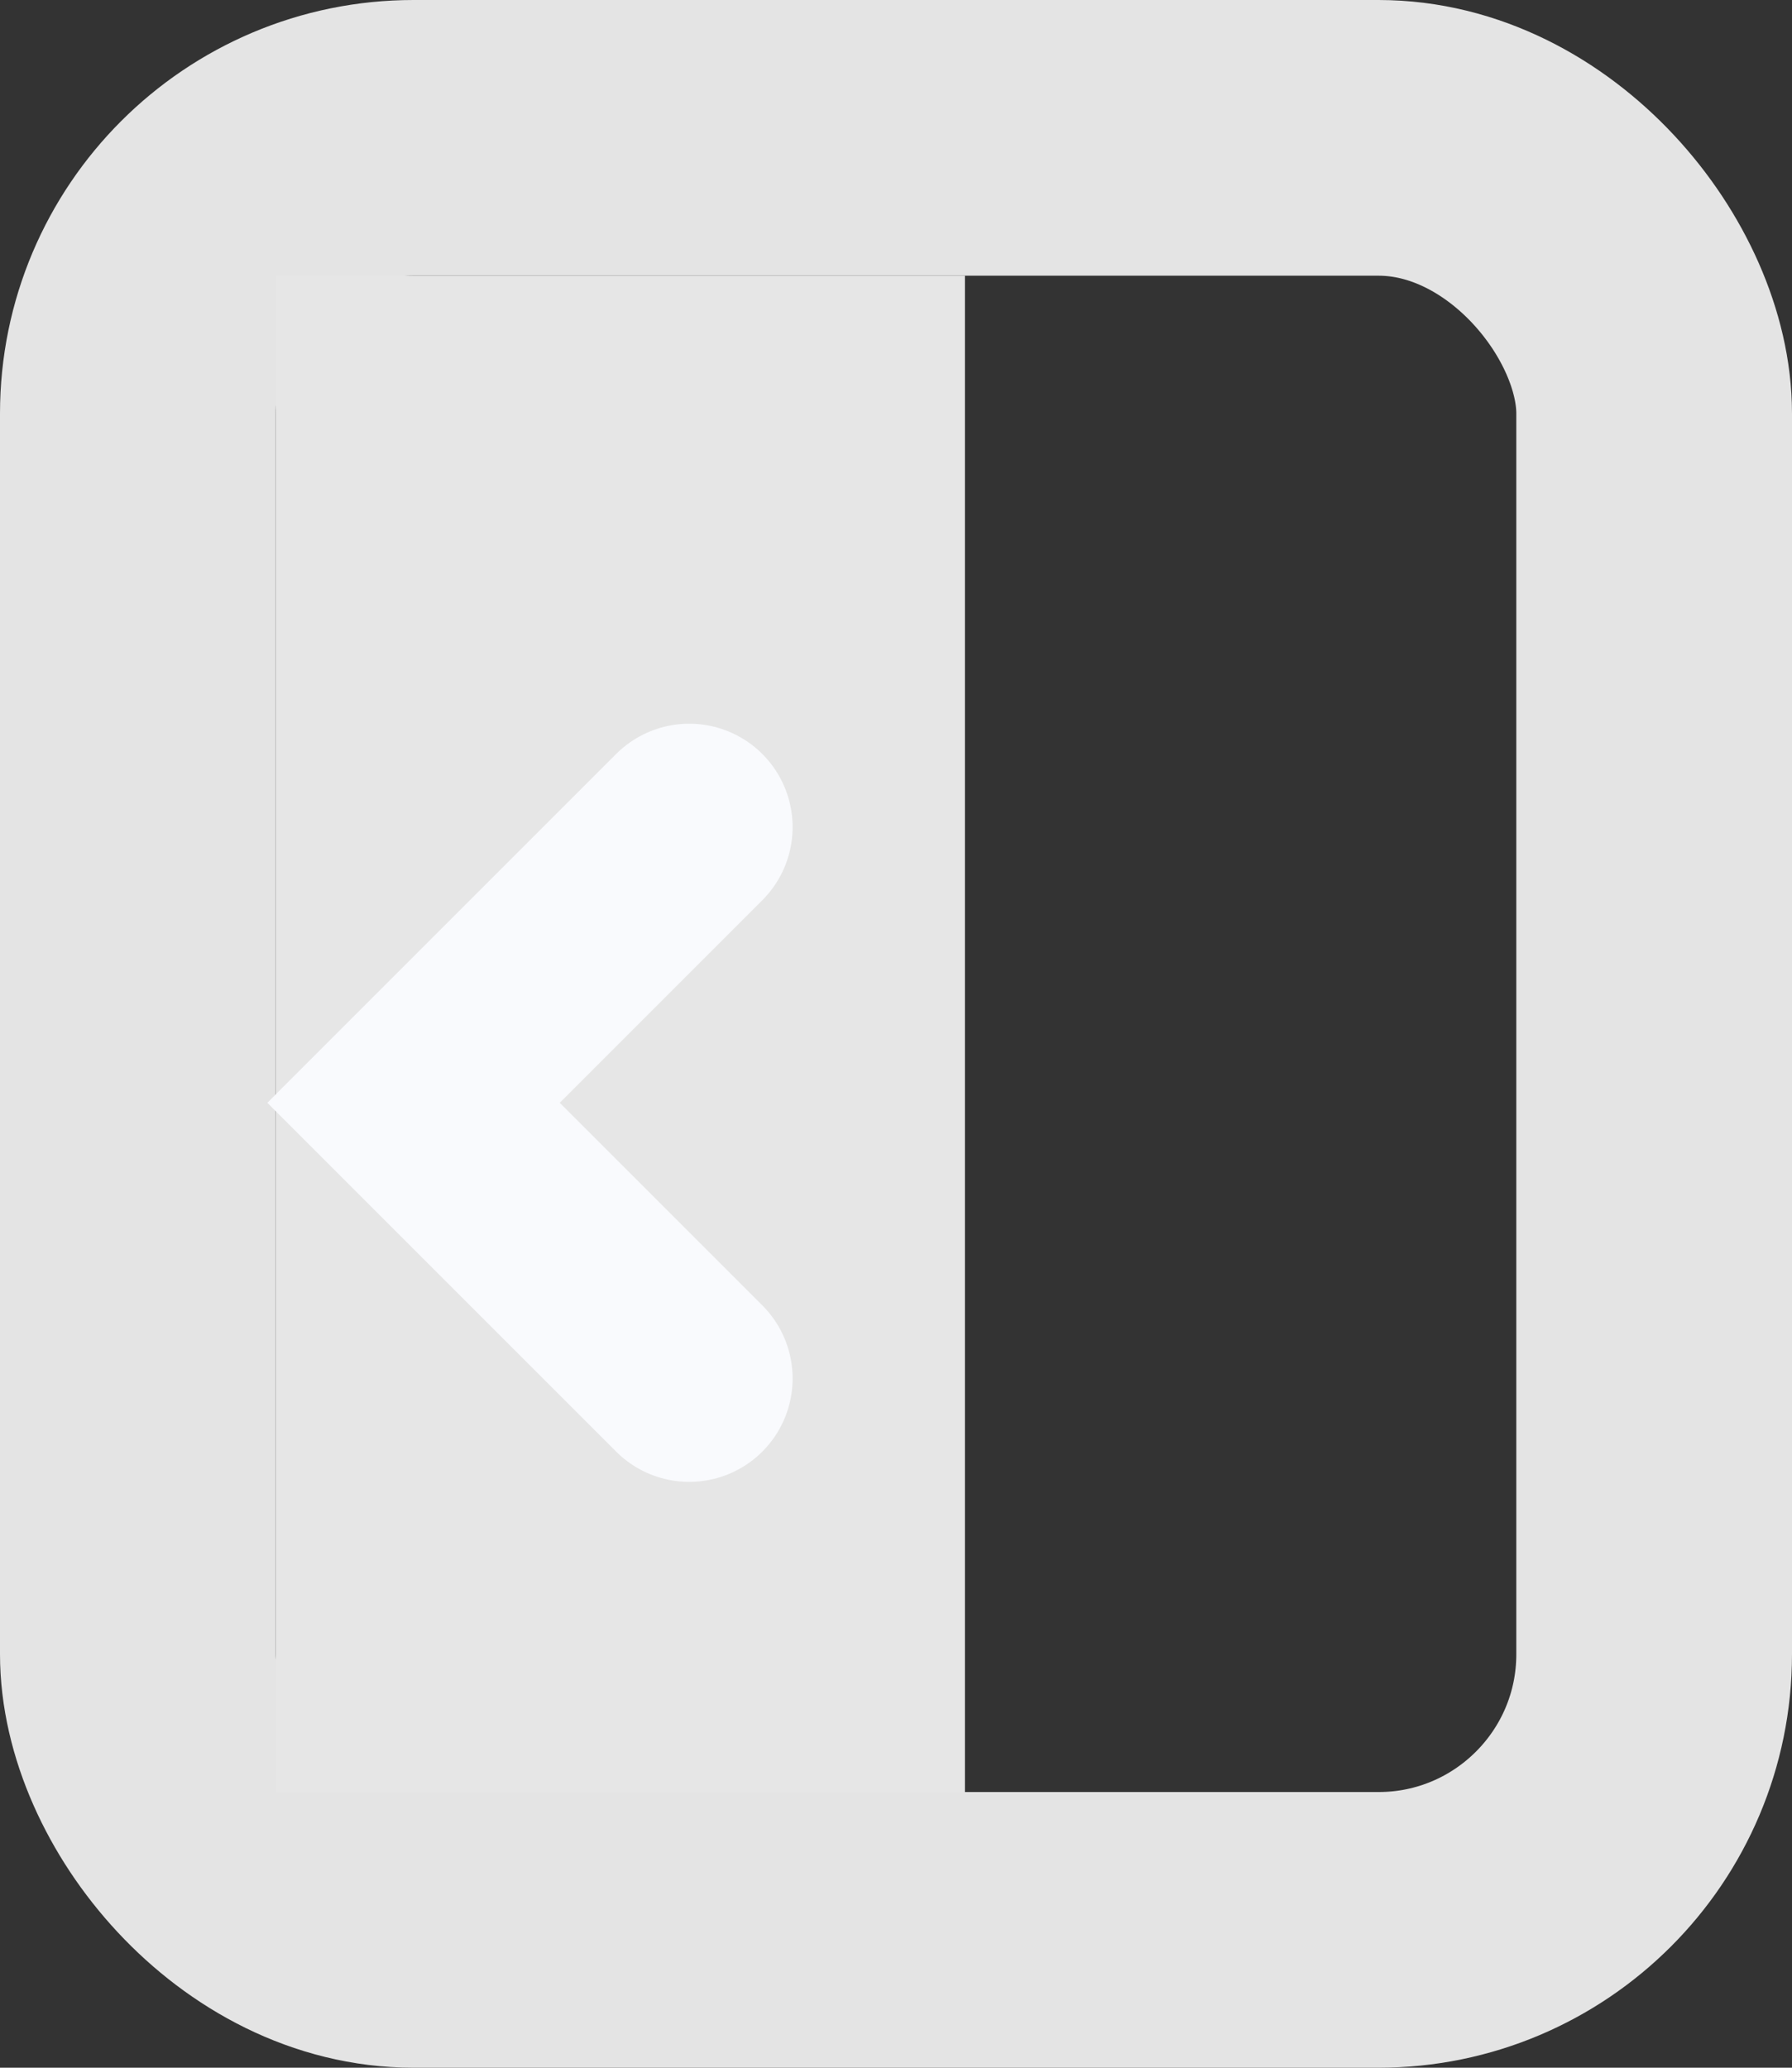 <?xml version="1.0" encoding="UTF-8"?>
<svg width="13px" height="15px" viewBox="0 0 13 15" version="1.1" xmlns="http://www.w3.org/2000/svg" xmlns:xlink="http://www.w3.org/1999/xlink">
    <rect x="0" y="0" width="13" height="15" fill="#333333" stroke="none"/>
    <g id="Component/Complex/Editor" stroke="none" stroke-width="1" fill="none" fill-rule="evenodd" transform="translate(-1076, -81)">
        <g id="Design-(sidebar)" transform="translate(770, 61)">
            <g id="Sidebar-(design)" transform="translate(60, 0)">
                <g id="Group-20" transform="translate(246, 20)">
                    <rect id="Rectangle-34" stroke="#E4E4E4" stroke-width="2" x="1" y="1" width="11" height="13" rx="2"></rect>
                    <rect id="Rectangle-35" fill="#E6E6E6" x="2" y="2" width="5" height="11"></rect>
                    <polyline id="Line-7" stroke="#F9FAFD" stroke-width="1.5" stroke-linecap="round" points="5 6 3 8 5 10"></polyline>
                </g>
            </g>
        </g>
    </g>
</svg>
